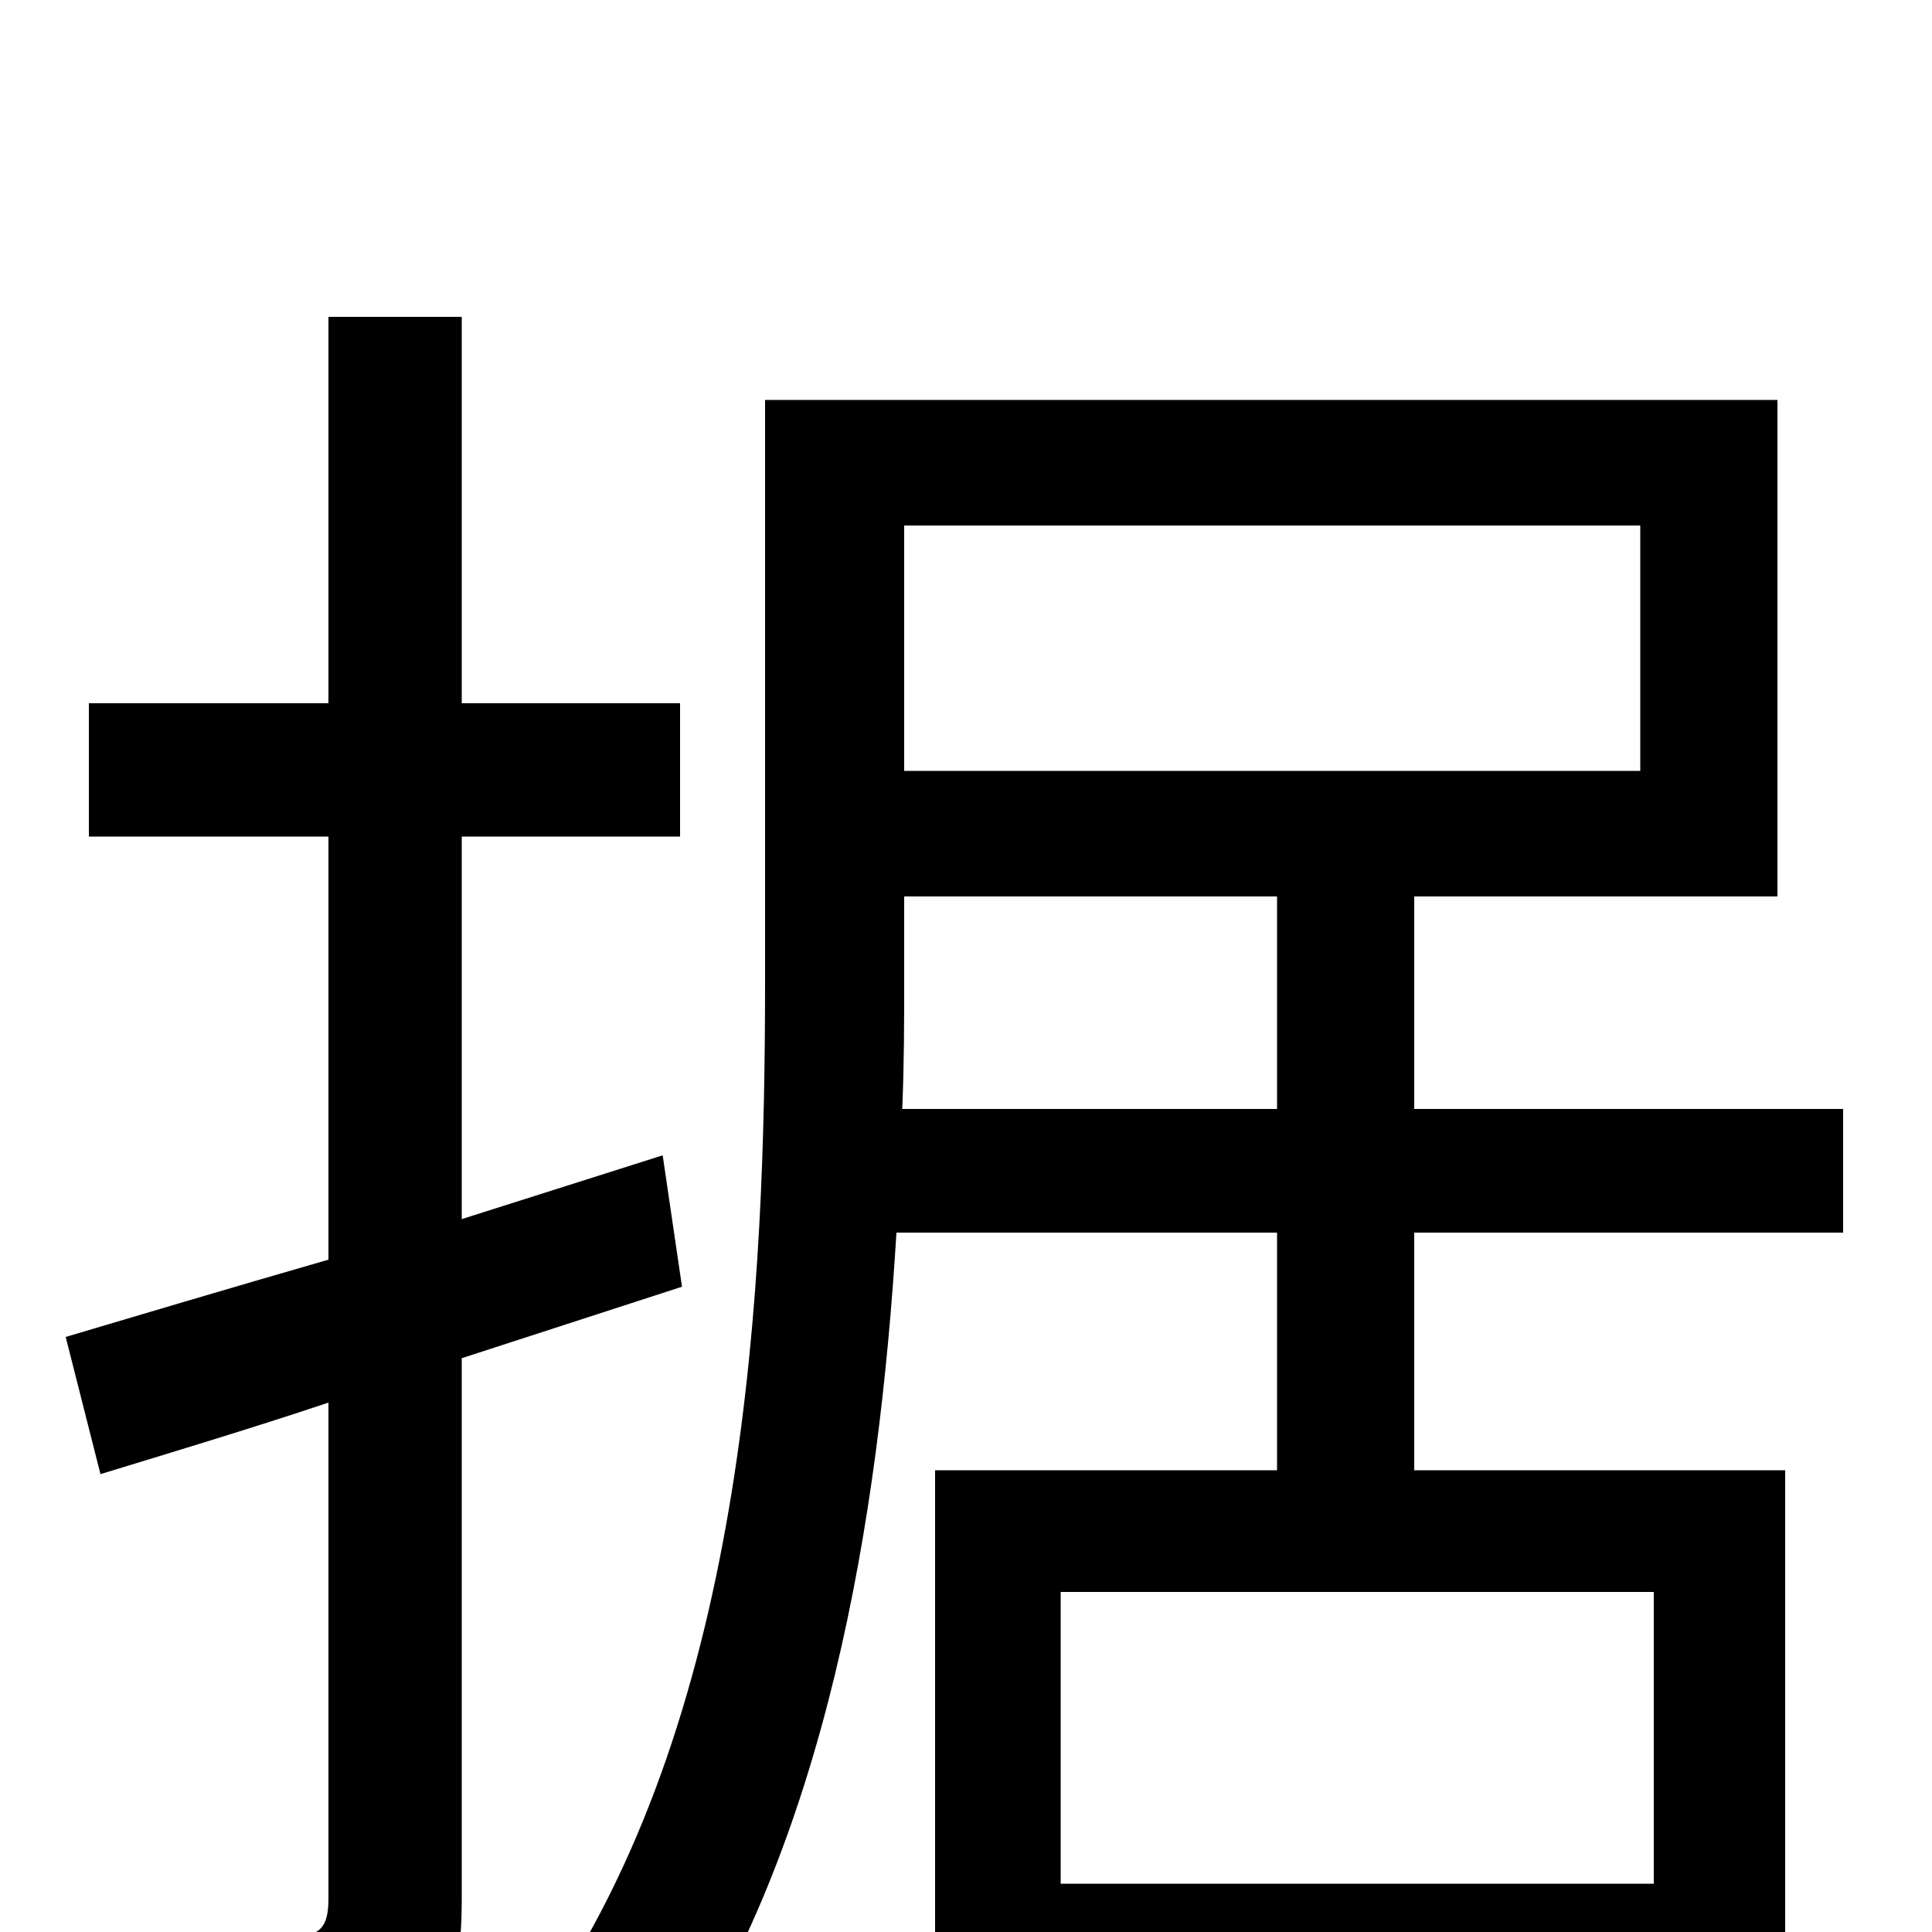 <svg xmlns="http://www.w3.org/2000/svg" viewBox="0 -1000 1000 1000">
	<path fill="#000000" d="M353 -334L343 -402L239 -369V-567H352V-636H239V-836H170V-636H46V-567H170V-348C118 -333 71 -319 34 -308L52 -237C88 -248 128 -260 170 -274V-17C170 -2 165 2 153 2C142 2 102 2 59 1C69 22 78 52 81 70C144 71 182 68 205 56C230 44 239 25 239 -16V-297ZM467 -426C468 -450 468 -471 468 -493V-536H661V-426ZM849 -728V-601H468V-728ZM856 -25H549V-176H856ZM954 -362V-426H732V-536H920V-793H396V-493C396 -335 387 -118 284 35C301 42 332 63 344 77C428 -46 455 -214 464 -362H661V-239H484V78H549V37H856V74H924V-239H732V-362Z"/>
</svg>